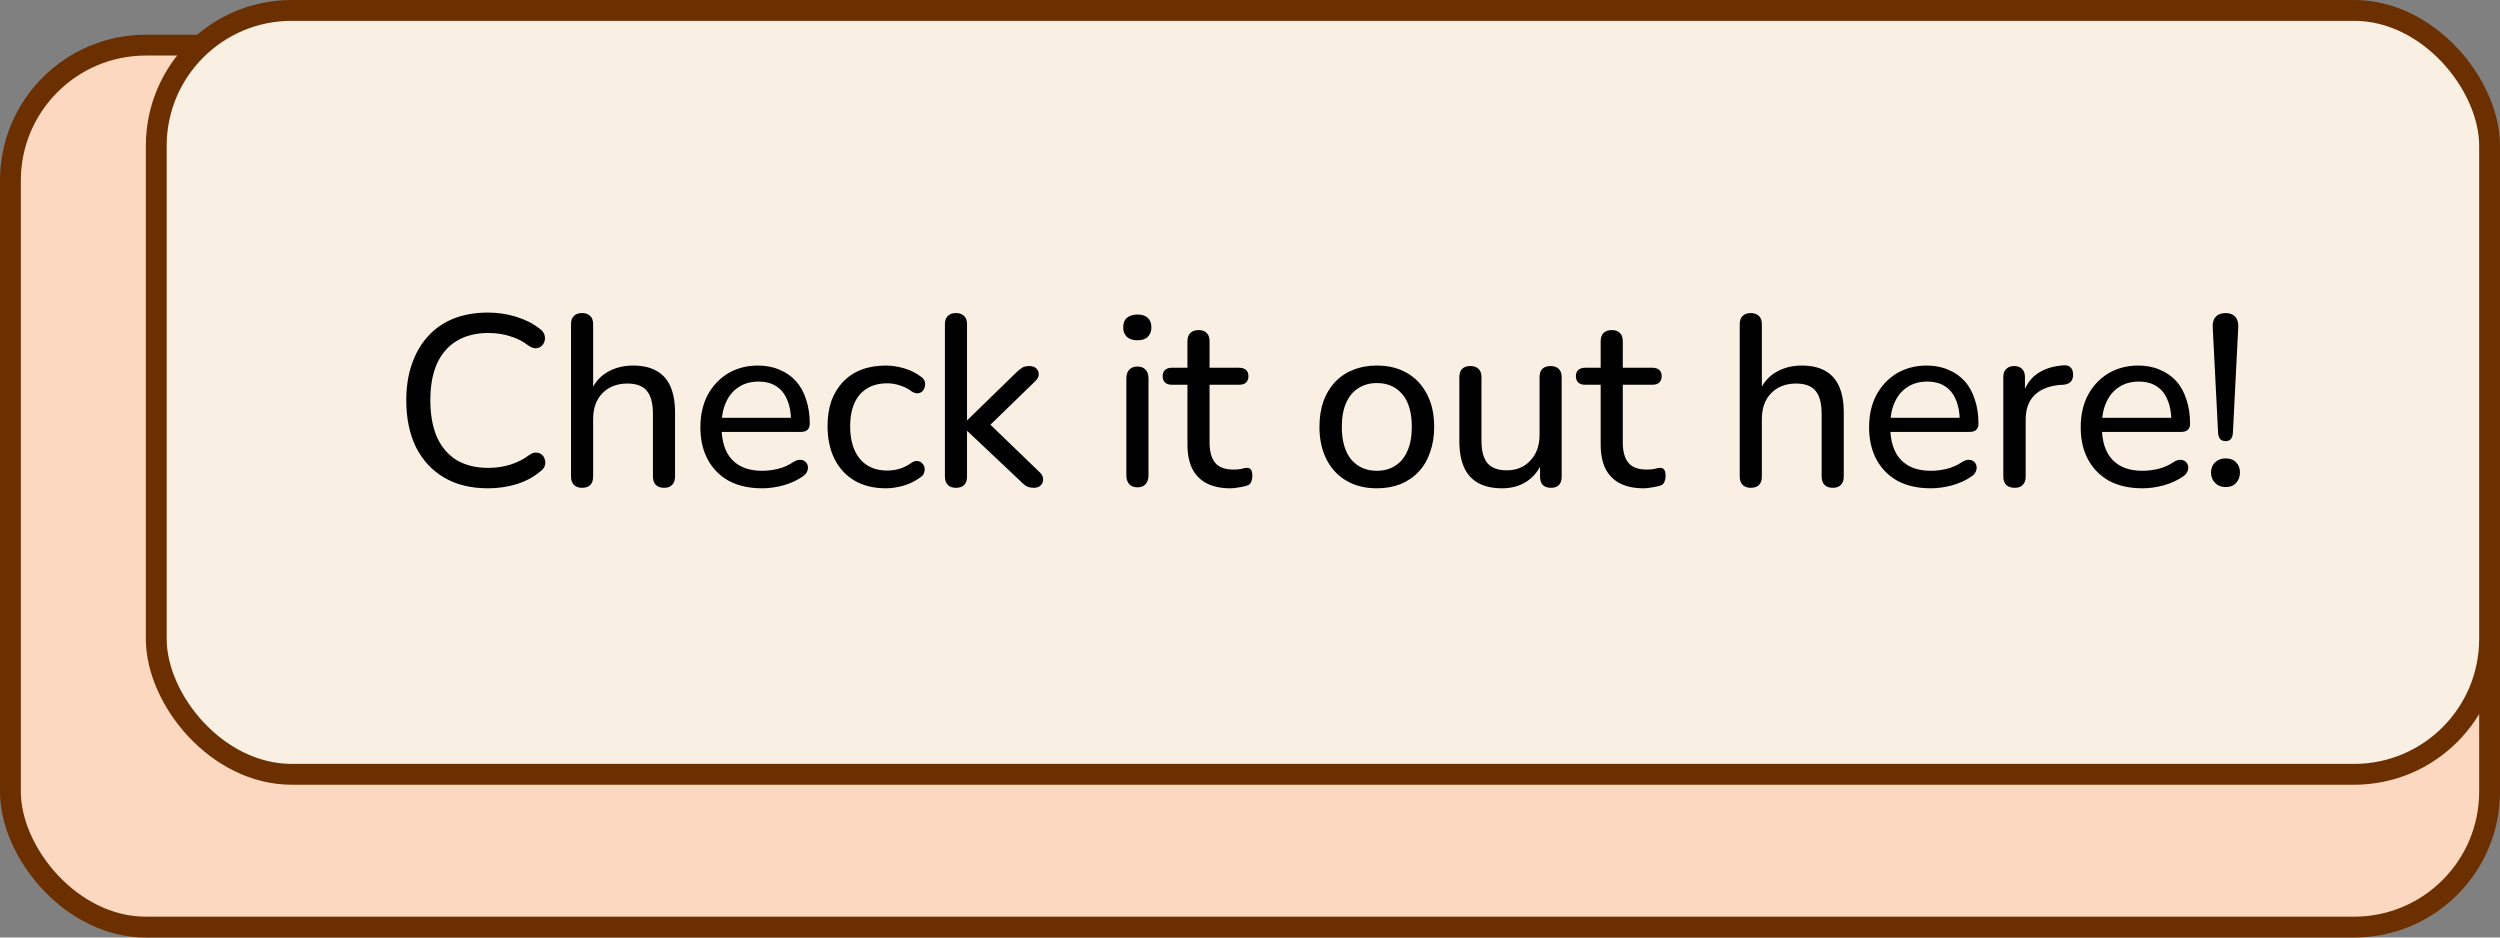 <svg width="360" height="135" viewBox="0 0 360 135" fill="none" xmlns="http://www.w3.org/2000/svg">
<rect x="0" y="0" width="360" height="135" fill="#808080" stroke="none"/>
<rect x="1.5" y="6.5" width="357" height="127" rx="19.5" fill="#FDD8C1" stroke="#6B2F00" stroke-width="3"/>
<rect x="22.5" y="1.5" width="336" height="110" rx="19.5" fill="#F9EFE3" stroke="#6B2F00" stroke-width="3"/>
<path d="M70.263 70.315C67.814 70.315 65.713 69.802 63.964 68.775C62.214 67.748 60.86 66.29 59.904 64.4C58.97 62.487 58.504 60.235 58.504 57.645C58.504 55.708 58.772 53.97 59.309 52.43C59.845 50.867 60.615 49.537 61.618 48.44C62.622 47.32 63.847 46.468 65.293 45.885C66.763 45.302 68.42 45.01 70.263 45.01C71.663 45.01 73.005 45.208 74.288 45.605C75.595 46.002 76.715 46.562 77.648 47.285C78.022 47.542 78.267 47.833 78.383 48.16C78.5 48.487 78.512 48.802 78.418 49.105C78.349 49.385 78.197 49.63 77.963 49.84C77.754 50.027 77.485 50.132 77.159 50.155C76.832 50.155 76.482 50.027 76.109 49.77C75.292 49.14 74.394 48.685 73.413 48.405C72.457 48.102 71.43 47.95 70.334 47.95C68.537 47.95 67.008 48.335 65.749 49.105C64.512 49.852 63.567 50.948 62.913 52.395C62.283 53.818 61.968 55.568 61.968 57.645C61.968 59.698 62.283 61.46 62.913 62.93C63.567 64.377 64.512 65.485 65.749 66.255C67.008 67.002 68.537 67.375 70.334 67.375C71.43 67.375 72.469 67.223 73.448 66.92C74.452 66.617 75.374 66.15 76.213 65.52C76.587 65.263 76.925 65.147 77.228 65.17C77.555 65.193 77.823 65.298 78.034 65.485C78.243 65.648 78.383 65.882 78.454 66.185C78.547 66.465 78.547 66.757 78.454 67.06C78.36 67.363 78.15 67.632 77.823 67.865C76.867 68.682 75.724 69.3 74.394 69.72C73.087 70.117 71.71 70.315 70.263 70.315ZM83.802 70.245C83.312 70.245 82.927 70.105 82.647 69.825C82.367 69.545 82.227 69.137 82.227 68.6V46.69C82.227 46.153 82.367 45.757 82.647 45.5C82.927 45.22 83.312 45.08 83.802 45.08C84.315 45.08 84.712 45.22 84.992 45.5C85.272 45.757 85.412 46.153 85.412 46.69V56.665H84.957C85.447 55.335 86.24 54.332 87.337 53.655C88.457 52.978 89.728 52.64 91.152 52.64C92.528 52.64 93.66 52.897 94.547 53.41C95.433 53.9 96.098 54.647 96.542 55.65C96.985 56.653 97.207 57.913 97.207 59.43V68.6C97.207 69.137 97.067 69.545 96.787 69.825C96.53 70.105 96.145 70.245 95.632 70.245C95.118 70.245 94.722 70.105 94.442 69.825C94.162 69.545 94.022 69.137 94.022 68.6V59.605C94.022 58.088 93.73 56.98 93.147 56.28C92.563 55.58 91.63 55.23 90.347 55.23C88.853 55.23 87.652 55.697 86.742 56.63C85.855 57.54 85.412 58.777 85.412 60.34V68.6C85.412 69.697 84.875 70.245 83.802 70.245ZM109.746 70.315C107.903 70.315 106.316 69.965 104.986 69.265C103.679 68.542 102.664 67.527 101.941 66.22C101.218 64.89 100.856 63.327 100.856 61.53C100.856 59.757 101.206 58.205 101.906 56.875C102.629 55.545 103.609 54.507 104.846 53.76C106.106 53.013 107.541 52.64 109.151 52.64C110.294 52.64 111.321 52.838 112.231 53.235C113.164 53.608 113.958 54.157 114.611 54.88C115.264 55.603 115.754 56.49 116.081 57.54C116.431 58.567 116.606 59.733 116.606 61.04C116.606 61.413 116.489 61.705 116.256 61.915C116.046 62.102 115.731 62.195 115.311 62.195H103.341V60.165H114.506L113.911 60.655C113.911 59.442 113.724 58.415 113.351 57.575C113.001 56.712 112.476 56.058 111.776 55.615C111.099 55.172 110.248 54.95 109.221 54.95C108.101 54.95 107.144 55.218 106.351 55.755C105.558 56.268 104.951 57.003 104.531 57.96C104.111 58.893 103.901 59.978 103.901 61.215V61.425C103.901 63.525 104.403 65.112 105.406 66.185C106.409 67.258 107.856 67.795 109.746 67.795C110.493 67.795 111.251 67.702 112.021 67.515C112.814 67.328 113.573 66.99 114.296 66.5C114.646 66.29 114.961 66.197 115.241 66.22C115.544 66.22 115.789 66.313 115.976 66.5C116.163 66.663 116.279 66.873 116.326 67.13C116.373 67.363 116.338 67.62 116.221 67.9C116.104 68.18 115.883 68.425 115.556 68.635C114.786 69.172 113.864 69.592 112.791 69.895C111.741 70.175 110.726 70.315 109.746 70.315ZM127.567 70.315C125.841 70.315 124.347 69.953 123.087 69.23C121.827 68.483 120.859 67.445 120.182 66.115C119.506 64.762 119.167 63.175 119.167 61.355C119.167 60.002 119.354 58.788 119.727 57.715C120.124 56.642 120.684 55.732 121.407 54.985C122.131 54.215 123.006 53.632 124.032 53.235C125.082 52.838 126.261 52.64 127.567 52.64C128.384 52.64 129.247 52.768 130.157 53.025C131.067 53.282 131.907 53.702 132.677 54.285C132.934 54.472 133.097 54.693 133.167 54.95C133.237 55.183 133.237 55.428 133.167 55.685C133.121 55.942 133.004 56.163 132.817 56.35C132.654 56.513 132.432 56.607 132.152 56.63C131.896 56.653 131.616 56.572 131.312 56.385C130.752 55.965 130.157 55.662 129.527 55.475C128.921 55.288 128.337 55.195 127.777 55.195C126.914 55.195 126.144 55.335 125.467 55.615C124.814 55.895 124.254 56.303 123.787 56.84C123.344 57.353 123.006 57.995 122.772 58.765C122.539 59.512 122.422 60.387 122.422 61.39C122.422 63.373 122.889 64.937 123.822 66.08C124.756 67.2 126.074 67.76 127.777 67.76C128.337 67.76 128.921 67.678 129.527 67.515C130.134 67.328 130.729 67.025 131.312 66.605C131.616 66.418 131.896 66.348 132.152 66.395C132.409 66.418 132.619 66.523 132.782 66.71C132.969 66.873 133.086 67.083 133.132 67.34C133.179 67.573 133.156 67.818 133.062 68.075C132.992 68.332 132.829 68.542 132.572 68.705C131.826 69.265 131.009 69.673 130.122 69.93C129.236 70.187 128.384 70.315 127.567 70.315ZM137.642 70.245C137.152 70.245 136.767 70.105 136.487 69.825C136.207 69.545 136.067 69.137 136.067 68.6V46.69C136.067 46.153 136.207 45.757 136.487 45.5C136.767 45.22 137.152 45.08 137.642 45.08C138.155 45.08 138.552 45.22 138.832 45.5C139.112 45.757 139.252 46.153 139.252 46.69V60.48H139.322L146.182 53.795C146.532 53.445 146.847 53.177 147.127 52.99C147.407 52.803 147.768 52.71 148.212 52.71C148.655 52.71 148.993 52.827 149.227 53.06C149.46 53.27 149.577 53.55 149.577 53.9C149.577 54.227 149.413 54.553 149.087 54.88L141.807 61.95V60.375L149.752 68.04C150.078 68.367 150.23 68.705 150.207 69.055C150.207 69.405 150.078 69.697 149.822 69.93C149.588 70.14 149.273 70.245 148.877 70.245C148.41 70.245 148.025 70.152 147.722 69.965C147.442 69.778 147.115 69.487 146.742 69.09L139.322 62.09H139.252V68.6C139.252 69.697 138.715 70.245 137.642 70.245ZM163.771 70.175C163.281 70.175 162.896 70.023 162.616 69.72C162.336 69.417 162.196 68.997 162.196 68.46V54.495C162.196 53.935 162.336 53.515 162.616 53.235C162.896 52.932 163.281 52.78 163.771 52.78C164.285 52.78 164.681 52.932 164.961 53.235C165.241 53.515 165.381 53.935 165.381 54.495V68.46C165.381 68.997 165.241 69.417 164.961 69.72C164.705 70.023 164.308 70.175 163.771 70.175ZM163.771 49C163.141 49 162.64 48.837 162.266 48.51C161.916 48.16 161.741 47.705 161.741 47.145C161.741 46.538 161.916 46.083 162.266 45.78C162.64 45.453 163.141 45.29 163.771 45.29C164.448 45.29 164.95 45.453 165.276 45.78C165.626 46.083 165.801 46.538 165.801 47.145C165.801 47.705 165.626 48.16 165.276 48.51C164.95 48.837 164.448 49 163.771 49ZM177.187 70.315C175.81 70.315 174.655 70.07 173.722 69.58C172.812 69.09 172.124 68.378 171.657 67.445C171.214 66.512 170.992 65.368 170.992 64.015V55.405H168.752C168.332 55.405 168.005 55.3 167.772 55.09C167.539 54.857 167.422 54.553 167.422 54.18C167.422 53.783 167.539 53.48 167.772 53.27C168.005 53.06 168.332 52.955 168.752 52.955H170.992V49.14C170.992 48.603 171.132 48.207 171.412 47.95C171.692 47.67 172.089 47.53 172.602 47.53C173.115 47.53 173.5 47.67 173.757 47.95C174.037 48.207 174.177 48.603 174.177 49.14V52.955H178.412C178.855 52.955 179.194 53.06 179.427 53.27C179.66 53.48 179.777 53.783 179.777 54.18C179.777 54.553 179.66 54.857 179.427 55.09C179.194 55.3 178.855 55.405 178.412 55.405H174.177V63.735C174.177 65.018 174.445 65.987 174.982 66.64C175.519 67.293 176.405 67.62 177.642 67.62C178.085 67.62 178.459 67.585 178.762 67.515C179.065 67.422 179.334 67.375 179.567 67.375C179.777 67.352 179.952 67.422 180.092 67.585C180.255 67.748 180.337 68.052 180.337 68.495C180.337 68.822 180.279 69.125 180.162 69.405C180.069 69.662 179.87 69.837 179.567 69.93C179.287 70.023 178.914 70.105 178.447 70.175C177.98 70.268 177.56 70.315 177.187 70.315ZM198.262 70.315C196.582 70.315 195.123 69.953 193.887 69.23C192.65 68.507 191.693 67.48 191.017 66.15C190.34 64.82 190.002 63.257 190.002 61.46C190.002 60.107 190.188 58.893 190.562 57.82C190.958 56.723 191.518 55.79 192.242 55.02C192.965 54.25 193.828 53.667 194.832 53.27C195.858 52.85 197.002 52.64 198.262 52.64C199.942 52.64 201.4 53.002 202.637 53.725C203.873 54.448 204.83 55.475 205.507 56.805C206.183 58.112 206.522 59.663 206.522 61.46C206.522 62.813 206.323 64.038 205.927 65.135C205.553 66.232 205.005 67.165 204.282 67.935C203.558 68.705 202.683 69.3 201.657 69.72C200.653 70.117 199.522 70.315 198.262 70.315ZM198.262 67.795C199.288 67.795 200.175 67.55 200.922 67.06C201.692 66.57 202.275 65.858 202.672 64.925C203.092 63.992 203.302 62.837 203.302 61.46C203.302 59.407 202.847 57.843 201.937 56.77C201.027 55.697 199.802 55.16 198.262 55.16C197.258 55.16 196.372 55.405 195.602 55.895C194.855 56.362 194.272 57.062 193.852 57.995C193.432 58.928 193.222 60.083 193.222 61.46C193.222 63.513 193.677 65.088 194.587 66.185C195.52 67.258 196.745 67.795 198.262 67.795ZM216.307 70.315C214.93 70.315 213.775 70.058 212.842 69.545C211.932 69.032 211.255 68.273 210.812 67.27C210.368 66.267 210.147 65.007 210.147 63.49V54.32C210.147 53.783 210.275 53.387 210.532 53.13C210.812 52.85 211.208 52.71 211.722 52.71C212.235 52.71 212.632 52.85 212.912 53.13C213.192 53.387 213.332 53.783 213.332 54.32V63.49C213.332 64.937 213.623 66.01 214.207 66.71C214.79 67.387 215.712 67.725 216.972 67.725C218.372 67.725 219.503 67.258 220.367 66.325C221.253 65.392 221.697 64.155 221.697 62.615V54.32C221.697 53.783 221.825 53.387 222.082 53.13C222.362 52.85 222.758 52.71 223.272 52.71C223.785 52.71 224.182 52.85 224.462 53.13C224.742 53.387 224.882 53.783 224.882 54.32V68.6C224.882 69.697 224.368 70.245 223.342 70.245C222.828 70.245 222.432 70.105 222.152 69.825C221.895 69.545 221.767 69.137 221.767 68.6V65.555L222.222 66.15C221.755 67.503 220.997 68.542 219.947 69.265C218.92 69.965 217.707 70.315 216.307 70.315ZM236.692 70.315C235.315 70.315 234.16 70.07 233.227 69.58C232.317 69.09 231.628 68.378 231.162 67.445C230.718 66.512 230.497 65.368 230.497 64.015V55.405H228.257C227.837 55.405 227.51 55.3 227.277 55.09C227.043 54.857 226.927 54.553 226.927 54.18C226.927 53.783 227.043 53.48 227.277 53.27C227.51 53.06 227.837 52.955 228.257 52.955H230.497V49.14C230.497 48.603 230.637 48.207 230.917 47.95C231.197 47.67 231.593 47.53 232.107 47.53C232.62 47.53 233.005 47.67 233.262 47.95C233.542 48.207 233.682 48.603 233.682 49.14V52.955H237.917C238.36 52.955 238.698 53.06 238.932 53.27C239.165 53.48 239.282 53.783 239.282 54.18C239.282 54.553 239.165 54.857 238.932 55.09C238.698 55.3 238.36 55.405 237.917 55.405H233.682V63.735C233.682 65.018 233.95 65.987 234.487 66.64C235.023 67.293 235.91 67.62 237.147 67.62C237.59 67.62 237.963 67.585 238.267 67.515C238.57 67.422 238.838 67.375 239.072 67.375C239.282 67.352 239.457 67.422 239.597 67.585C239.76 67.748 239.842 68.052 239.842 68.495C239.842 68.822 239.783 69.125 239.667 69.405C239.573 69.662 239.375 69.837 239.072 69.93C238.792 70.023 238.418 70.105 237.952 70.175C237.485 70.268 237.065 70.315 236.692 70.315ZM252.097 70.245C251.607 70.245 251.222 70.105 250.942 69.825C250.662 69.545 250.522 69.137 250.522 68.6V46.69C250.522 46.153 250.662 45.757 250.942 45.5C251.222 45.22 251.607 45.08 252.097 45.08C252.61 45.08 253.007 45.22 253.287 45.5C253.567 45.757 253.707 46.153 253.707 46.69V56.665H253.252C253.742 55.335 254.535 54.332 255.632 53.655C256.752 52.978 258.023 52.64 259.447 52.64C260.823 52.64 261.955 52.897 262.842 53.41C263.728 53.9 264.393 54.647 264.837 55.65C265.28 56.653 265.502 57.913 265.502 59.43V68.6C265.502 69.137 265.362 69.545 265.082 69.825C264.825 70.105 264.44 70.245 263.927 70.245C263.413 70.245 263.017 70.105 262.737 69.825C262.457 69.545 262.317 69.137 262.317 68.6V59.605C262.317 58.088 262.025 56.98 261.442 56.28C260.858 55.58 259.925 55.23 258.642 55.23C257.148 55.23 255.947 55.697 255.037 56.63C254.15 57.54 253.707 58.777 253.707 60.34V68.6C253.707 69.697 253.17 70.245 252.097 70.245ZM278.041 70.315C276.198 70.315 274.611 69.965 273.281 69.265C271.974 68.542 270.959 67.527 270.236 66.22C269.513 64.89 269.151 63.327 269.151 61.53C269.151 59.757 269.501 58.205 270.201 56.875C270.924 55.545 271.904 54.507 273.141 53.76C274.401 53.013 275.836 52.64 277.446 52.64C278.589 52.64 279.616 52.838 280.526 53.235C281.459 53.608 282.253 54.157 282.906 54.88C283.559 55.603 284.049 56.49 284.376 57.54C284.726 58.567 284.901 59.733 284.901 61.04C284.901 61.413 284.784 61.705 284.551 61.915C284.341 62.102 284.026 62.195 283.606 62.195H271.636V60.165H282.801L282.206 60.655C282.206 59.442 282.019 58.415 281.646 57.575C281.296 56.712 280.771 56.058 280.071 55.615C279.394 55.172 278.543 54.95 277.516 54.95C276.396 54.95 275.439 55.218 274.646 55.755C273.853 56.268 273.246 57.003 272.826 57.96C272.406 58.893 272.196 59.978 272.196 61.215V61.425C272.196 63.525 272.698 65.112 273.701 66.185C274.704 67.258 276.151 67.795 278.041 67.795C278.788 67.795 279.546 67.702 280.316 67.515C281.109 67.328 281.868 66.99 282.591 66.5C282.941 66.29 283.256 66.197 283.536 66.22C283.839 66.22 284.084 66.313 284.271 66.5C284.458 66.663 284.574 66.873 284.621 67.13C284.668 67.363 284.633 67.62 284.516 67.9C284.399 68.18 284.178 68.425 283.851 68.635C283.081 69.172 282.159 69.592 281.086 69.895C280.036 70.175 279.021 70.315 278.041 70.315ZM290.122 70.245C289.586 70.245 289.177 70.105 288.897 69.825C288.617 69.545 288.477 69.137 288.477 68.6V54.32C288.477 53.783 288.617 53.387 288.897 53.13C289.177 52.85 289.562 52.71 290.052 52.71C290.542 52.71 290.916 52.85 291.172 53.13C291.452 53.387 291.592 53.783 291.592 54.32V57.015H291.242C291.616 55.615 292.316 54.553 293.342 53.83C294.369 53.107 295.664 52.698 297.227 52.605C297.601 52.582 297.904 52.675 298.137 52.885C298.371 53.072 298.499 53.398 298.522 53.865C298.546 54.308 298.441 54.67 298.207 54.95C297.974 55.207 297.612 55.358 297.122 55.405L296.492 55.44C294.952 55.603 293.762 56.105 292.922 56.945C292.106 57.785 291.697 58.94 291.697 60.41V68.6C291.697 69.137 291.557 69.545 291.277 69.825C291.021 70.105 290.636 70.245 290.122 70.245ZM308.511 70.315C306.668 70.315 305.081 69.965 303.751 69.265C302.445 68.542 301.43 67.527 300.706 66.22C299.983 64.89 299.621 63.327 299.621 61.53C299.621 59.757 299.971 58.205 300.671 56.875C301.395 55.545 302.375 54.507 303.611 53.76C304.871 53.013 306.306 52.64 307.916 52.64C309.06 52.64 310.086 52.838 310.996 53.235C311.93 53.608 312.723 54.157 313.376 54.88C314.03 55.603 314.52 56.49 314.846 57.54C315.196 58.567 315.371 59.733 315.371 61.04C315.371 61.413 315.255 61.705 315.021 61.915C314.811 62.102 314.496 62.195 314.076 62.195H302.106V60.165H313.271L312.676 60.655C312.676 59.442 312.49 58.415 312.116 57.575C311.766 56.712 311.241 56.058 310.541 55.615C309.865 55.172 309.013 54.95 307.986 54.95C306.866 54.95 305.91 55.218 305.116 55.755C304.323 56.268 303.716 57.003 303.296 57.96C302.876 58.893 302.666 59.978 302.666 61.215V61.425C302.666 63.525 303.168 65.112 304.171 66.185C305.175 67.258 306.621 67.795 308.511 67.795C309.258 67.795 310.016 67.702 310.786 67.515C311.58 67.328 312.338 66.99 313.061 66.5C313.411 66.29 313.726 66.197 314.006 66.22C314.31 66.22 314.555 66.313 314.741 66.5C314.928 66.663 315.045 66.873 315.091 67.13C315.138 67.363 315.103 67.62 314.986 67.9C314.87 68.18 314.648 68.425 314.321 68.635C313.551 69.172 312.63 69.592 311.556 69.895C310.506 70.175 309.491 70.315 308.511 70.315ZM320.488 63.525C320.184 63.525 319.928 63.432 319.718 63.245C319.531 63.035 319.426 62.72 319.403 62.3L318.633 47.145C318.586 46.515 318.726 46.013 319.053 45.64C319.379 45.267 319.858 45.08 320.488 45.08C321.094 45.08 321.561 45.267 321.888 45.64C322.214 46.013 322.354 46.515 322.308 47.145L321.538 62.3C321.514 62.72 321.409 63.035 321.223 63.245C321.036 63.432 320.791 63.525 320.488 63.525ZM320.488 70.14C319.881 70.14 319.379 69.942 318.983 69.545C318.586 69.148 318.388 68.647 318.388 68.04C318.388 67.433 318.586 66.943 318.983 66.57C319.379 66.197 319.881 66.01 320.488 66.01C321.141 66.01 321.643 66.197 321.993 66.57C322.366 66.943 322.553 67.433 322.553 68.04C322.553 68.647 322.366 69.148 321.993 69.545C321.643 69.942 321.141 70.14 320.488 70.14Z" fill="black"/>
</svg>
